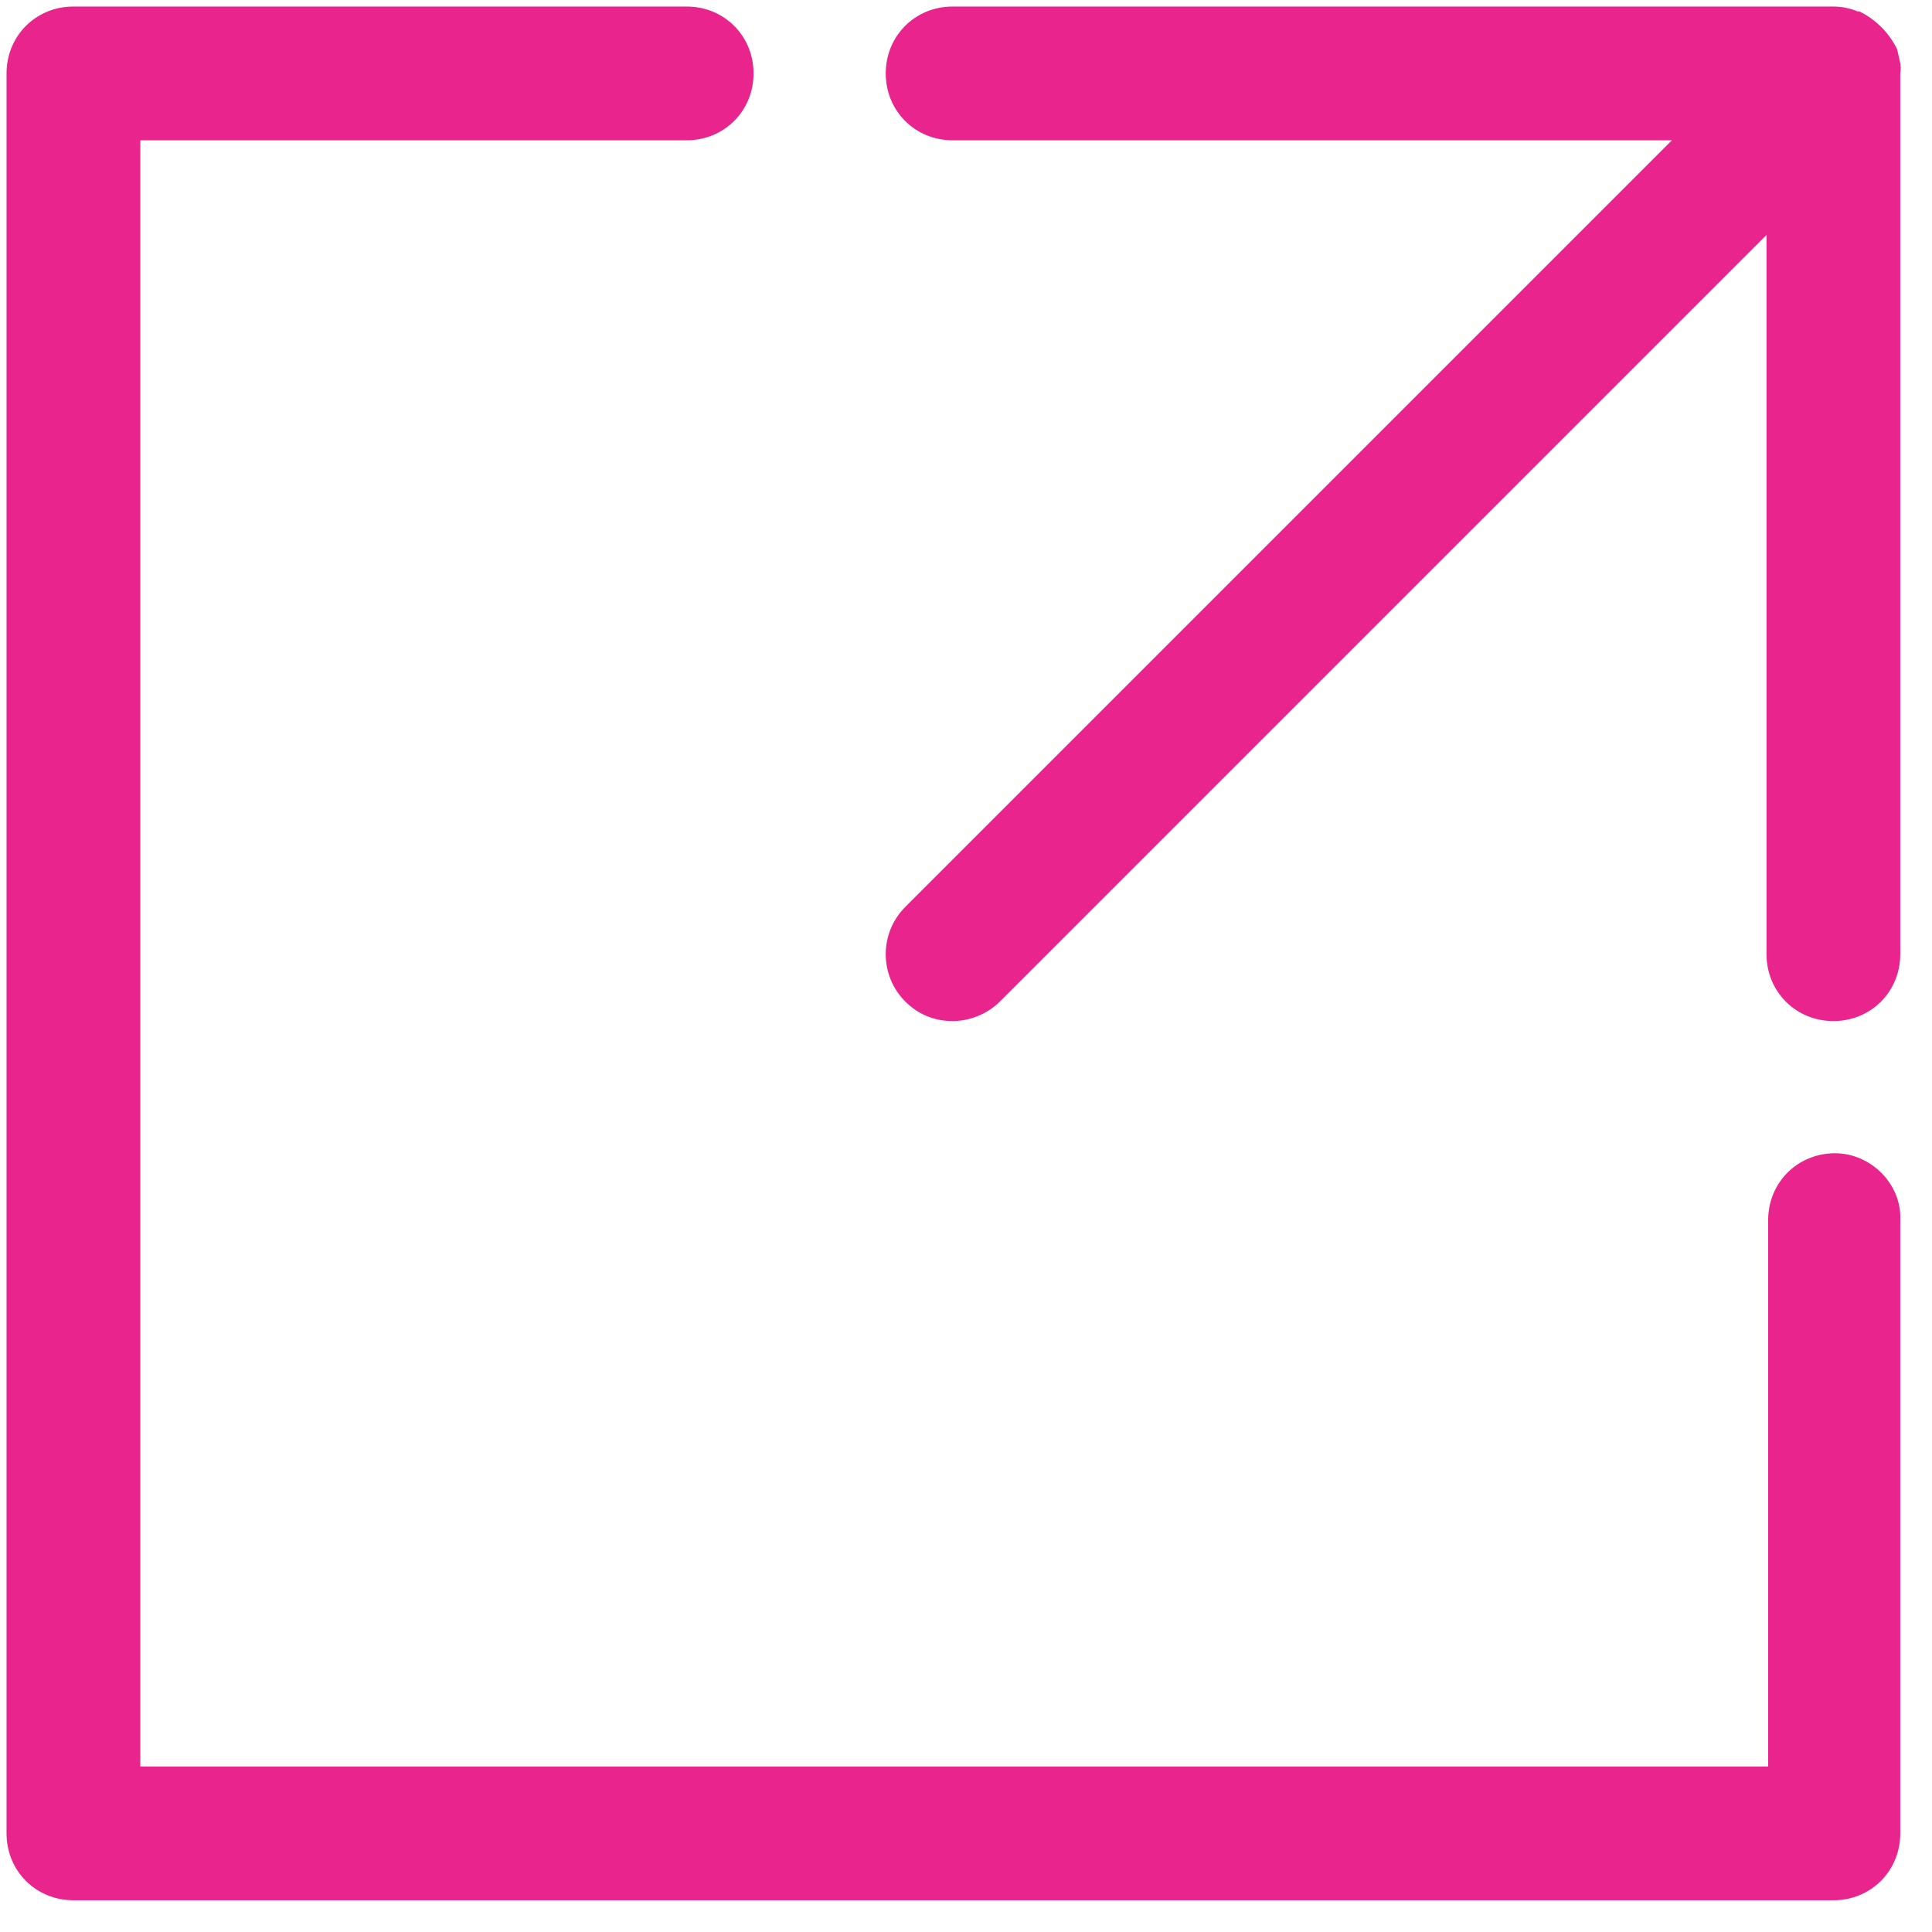 <?xml version="1.0" encoding="UTF-8"?>
<svg width="26px" height="26px" viewBox="0 0 26 26" version="1.1" xmlns="http://www.w3.org/2000/svg" xmlns:xlink="http://www.w3.org/1999/xlink">
    <!-- Generator: Sketch 55.2 (78181) - https://sketchapp.com -->
    <title>export-line</title>
    <desc>Created with Sketch.</desc>
    <g id="6-Check-Out" stroke="none" stroke-width="1" fill="none" fill-rule="evenodd">
        <g id="6B-Check-Out@2x" transform="translate(-555, -1894)" fill="#E9248C" fill-rule="nonzero">
            <g id="Coupon-Section" transform="translate(70, 1891)">
                <g id="export-line" transform="translate(485, 3)">
                    <path d="M24.695,15.52 C24.19,15.52 23.795,15.915 23.795,16.42 L23.795,23.773 L1.888,23.773 L1.888,1.888 L9.241,1.888 C9.746,1.888 10.141,1.493 10.141,0.988 C10.141,0.483 9.746,0.088 9.241,0.088 L0.988,0.088 C0.483,0.088 0.088,0.483 0.088,0.988 L0.088,24.673 C0.088,25.178 0.483,25.573 0.988,25.573 L24.673,25.573 C25.178,25.573 25.573,25.178 25.573,24.673 L25.573,16.42 C25.595,15.937 25.178,15.52 24.695,15.52 Z" id="Path"></path>
                    <path d="M25.529,0.659 C25.42,0.439 25.244,0.263 25.024,0.154 C25.024,0.154 25.024,0.154 25.002,0.154 C24.893,0.11 24.783,0.088 24.673,0.088 L12.82,0.088 C12.315,0.088 11.92,0.483 11.92,0.988 C11.92,1.493 12.315,1.888 12.82,1.888 L22.5,1.888 L12.183,12.205 C11.832,12.556 11.832,13.127 12.183,13.478 C12.359,13.654 12.578,13.741 12.82,13.741 C13.039,13.741 13.28,13.654 13.456,13.478 L23.773,3.161 L23.773,12.841 C23.773,13.346 24.168,13.741 24.673,13.741 C25.178,13.741 25.573,13.346 25.573,12.841 L25.573,0.988 C25.595,0.878 25.551,0.768 25.529,0.659 Z" id="Path"></path>
                </g>
            </g>
        </g>
    </g>
</svg>